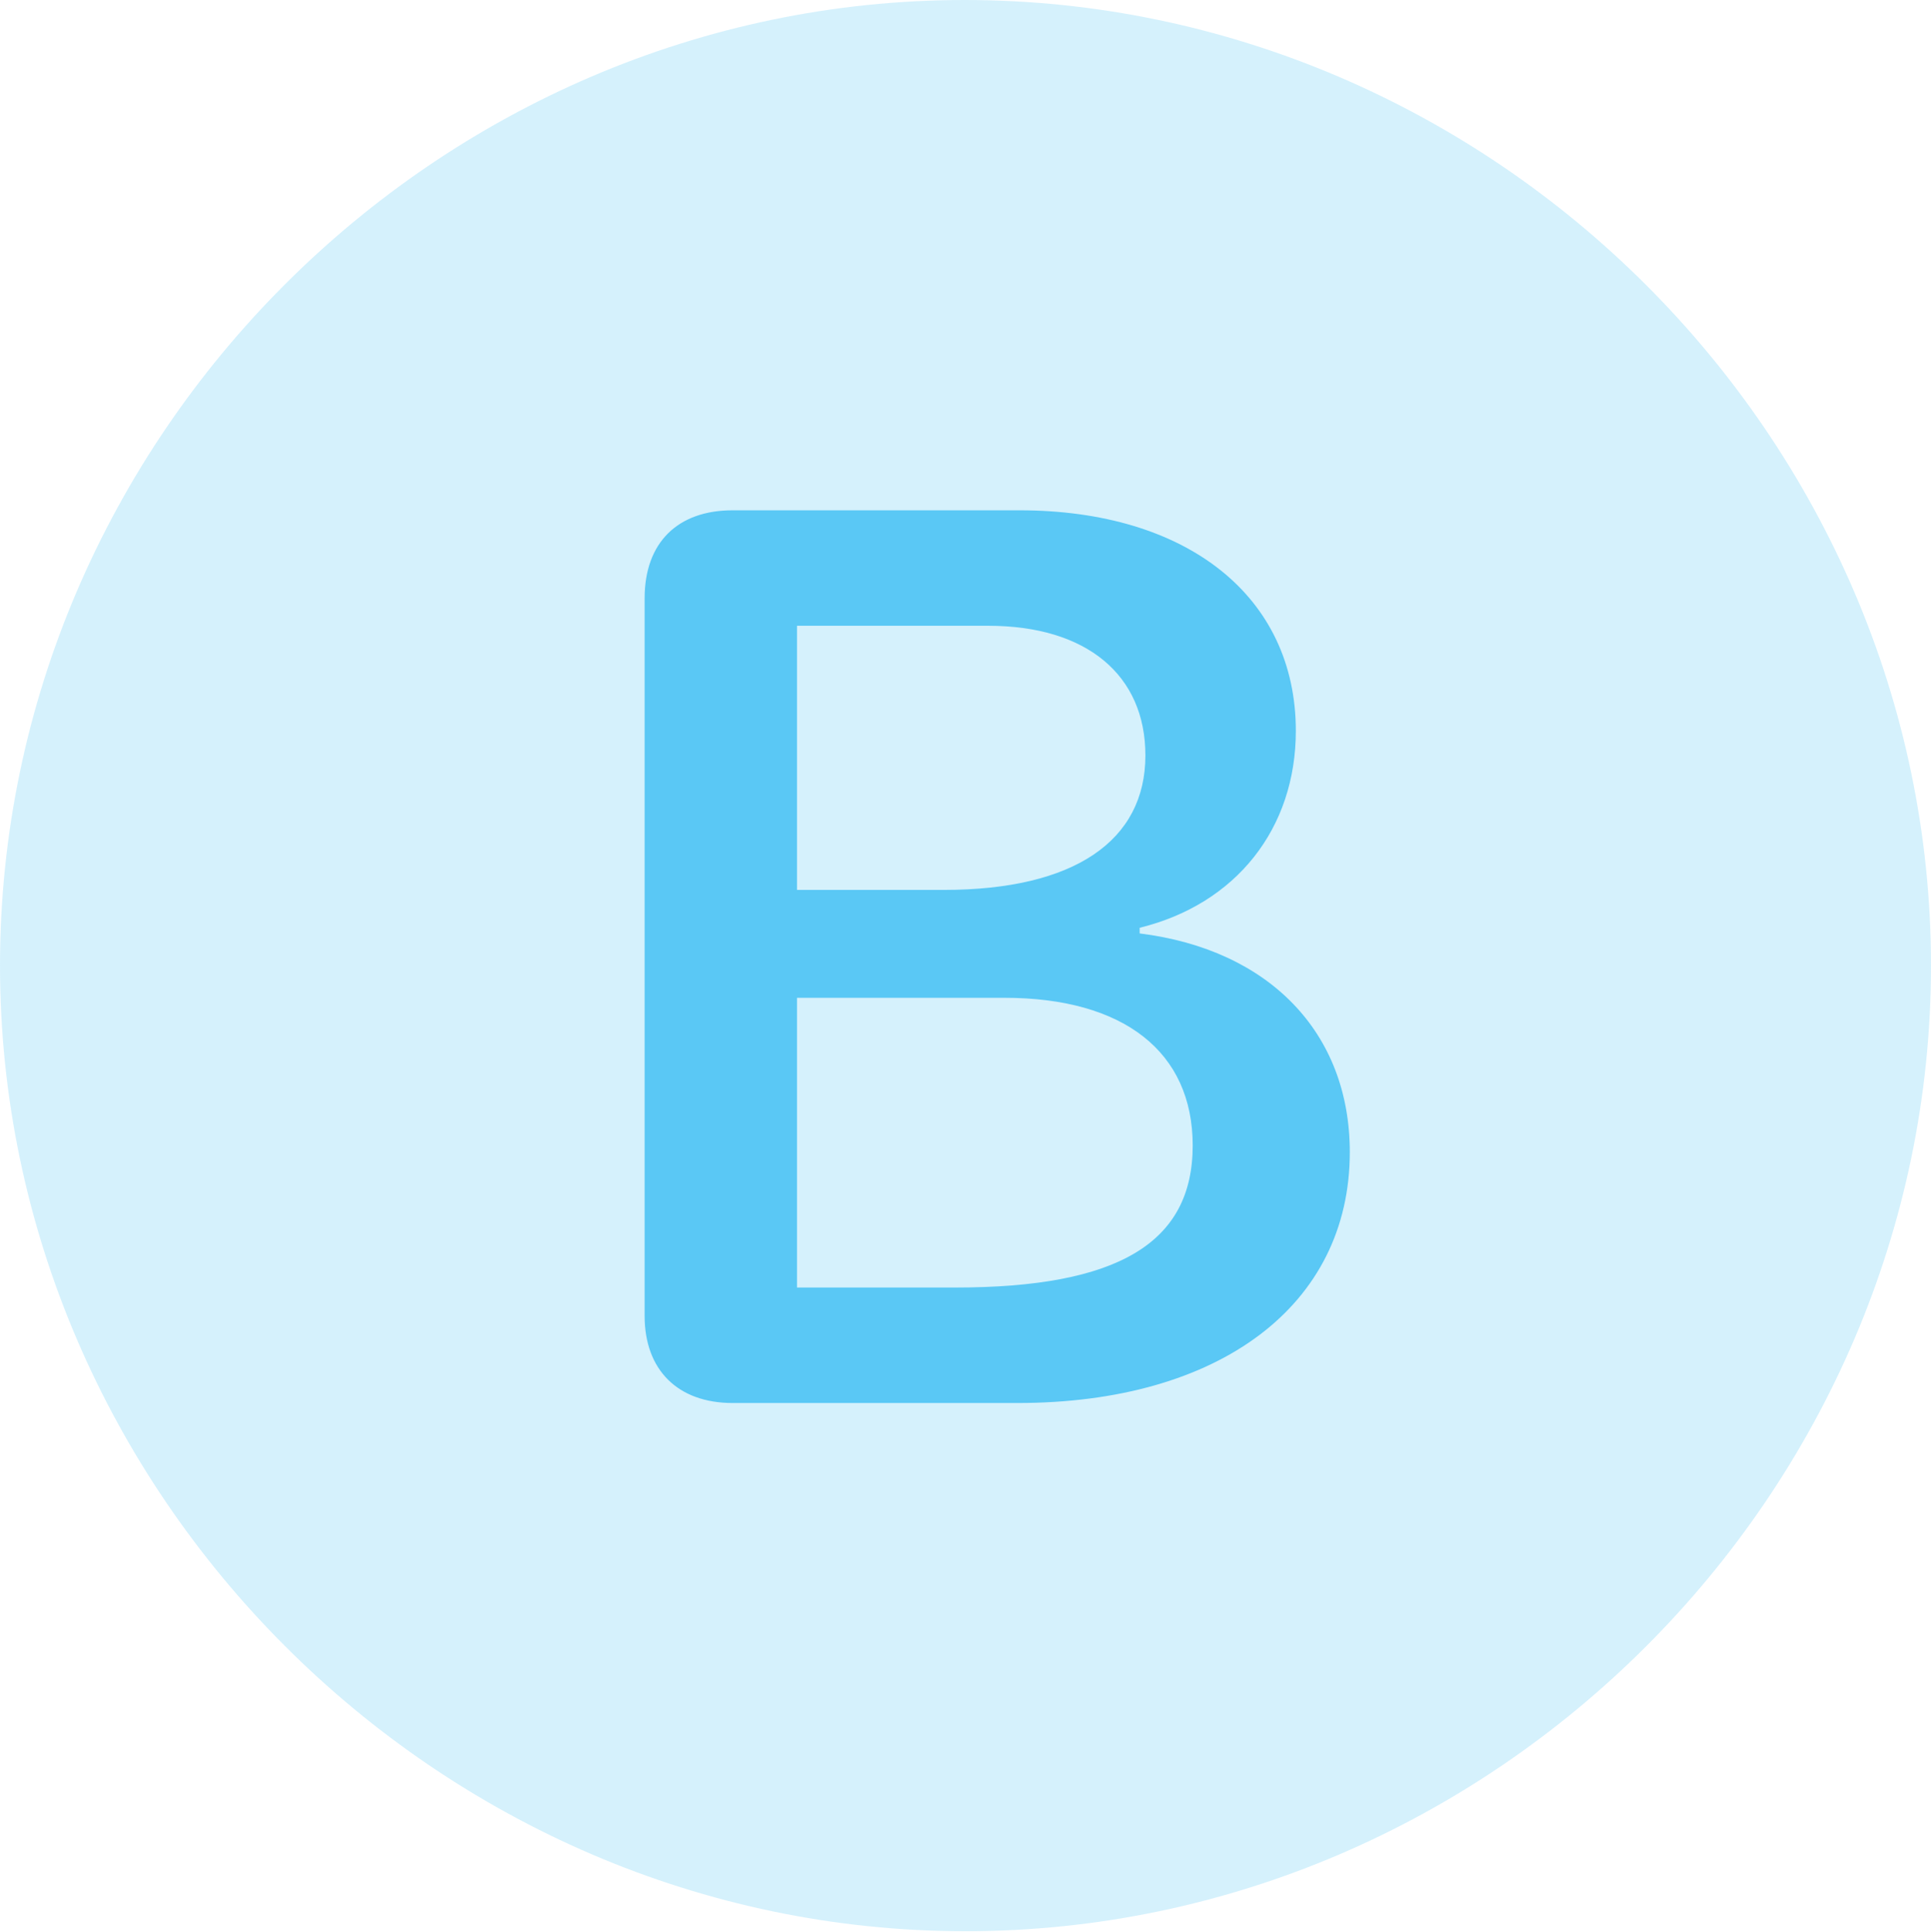<?xml version="1.0" encoding="UTF-8"?>
<!--Generator: Apple Native CoreSVG 175.5-->
<!DOCTYPE svg
PUBLIC "-//W3C//DTD SVG 1.1//EN"
       "http://www.w3.org/Graphics/SVG/1.1/DTD/svg11.dtd">
<svg version="1.1" xmlns="http://www.w3.org/2000/svg" xmlns:xlink="http://www.w3.org/1999/xlink" width="24.902" height="24.915">
 <g>
  <rect height="24.915" opacity="0" width="24.902" x="0" y="0"/>
  <path d="M12.451 24.902C19.263 24.902 24.902 19.25 24.902 12.451C24.902 5.64 19.25 0 12.439 0C5.64 0 0 5.64 0 12.451C0 19.25 5.652 24.902 12.451 24.902Z" fill="#5ac8f5" fill-opacity="0.25"/>
  <path d="M9.448 18.091C8.74 18.091 8.313 17.664 8.313 16.968L8.313 7.715C8.313 6.995 8.74 6.58 9.448 6.58L13.147 6.58C15.308 6.58 16.711 7.69 16.711 9.424C16.711 10.681 15.942 11.658 14.697 11.963L14.697 12.036C16.37 12.244 17.407 13.318 17.407 14.856C17.407 16.834 15.723 18.091 13.123 18.091ZM10.278 11.475L12.17 11.475C13.855 11.475 14.771 10.84 14.771 9.741C14.771 8.704 14.014 8.069 12.744 8.069L10.278 8.069ZM10.278 16.602L12.317 16.602C14.416 16.602 15.381 16.028 15.381 14.771C15.381 13.562 14.49 12.866 12.952 12.866L10.278 12.866Z" fill="#5ac8f5"/>
 </g>
</svg>
